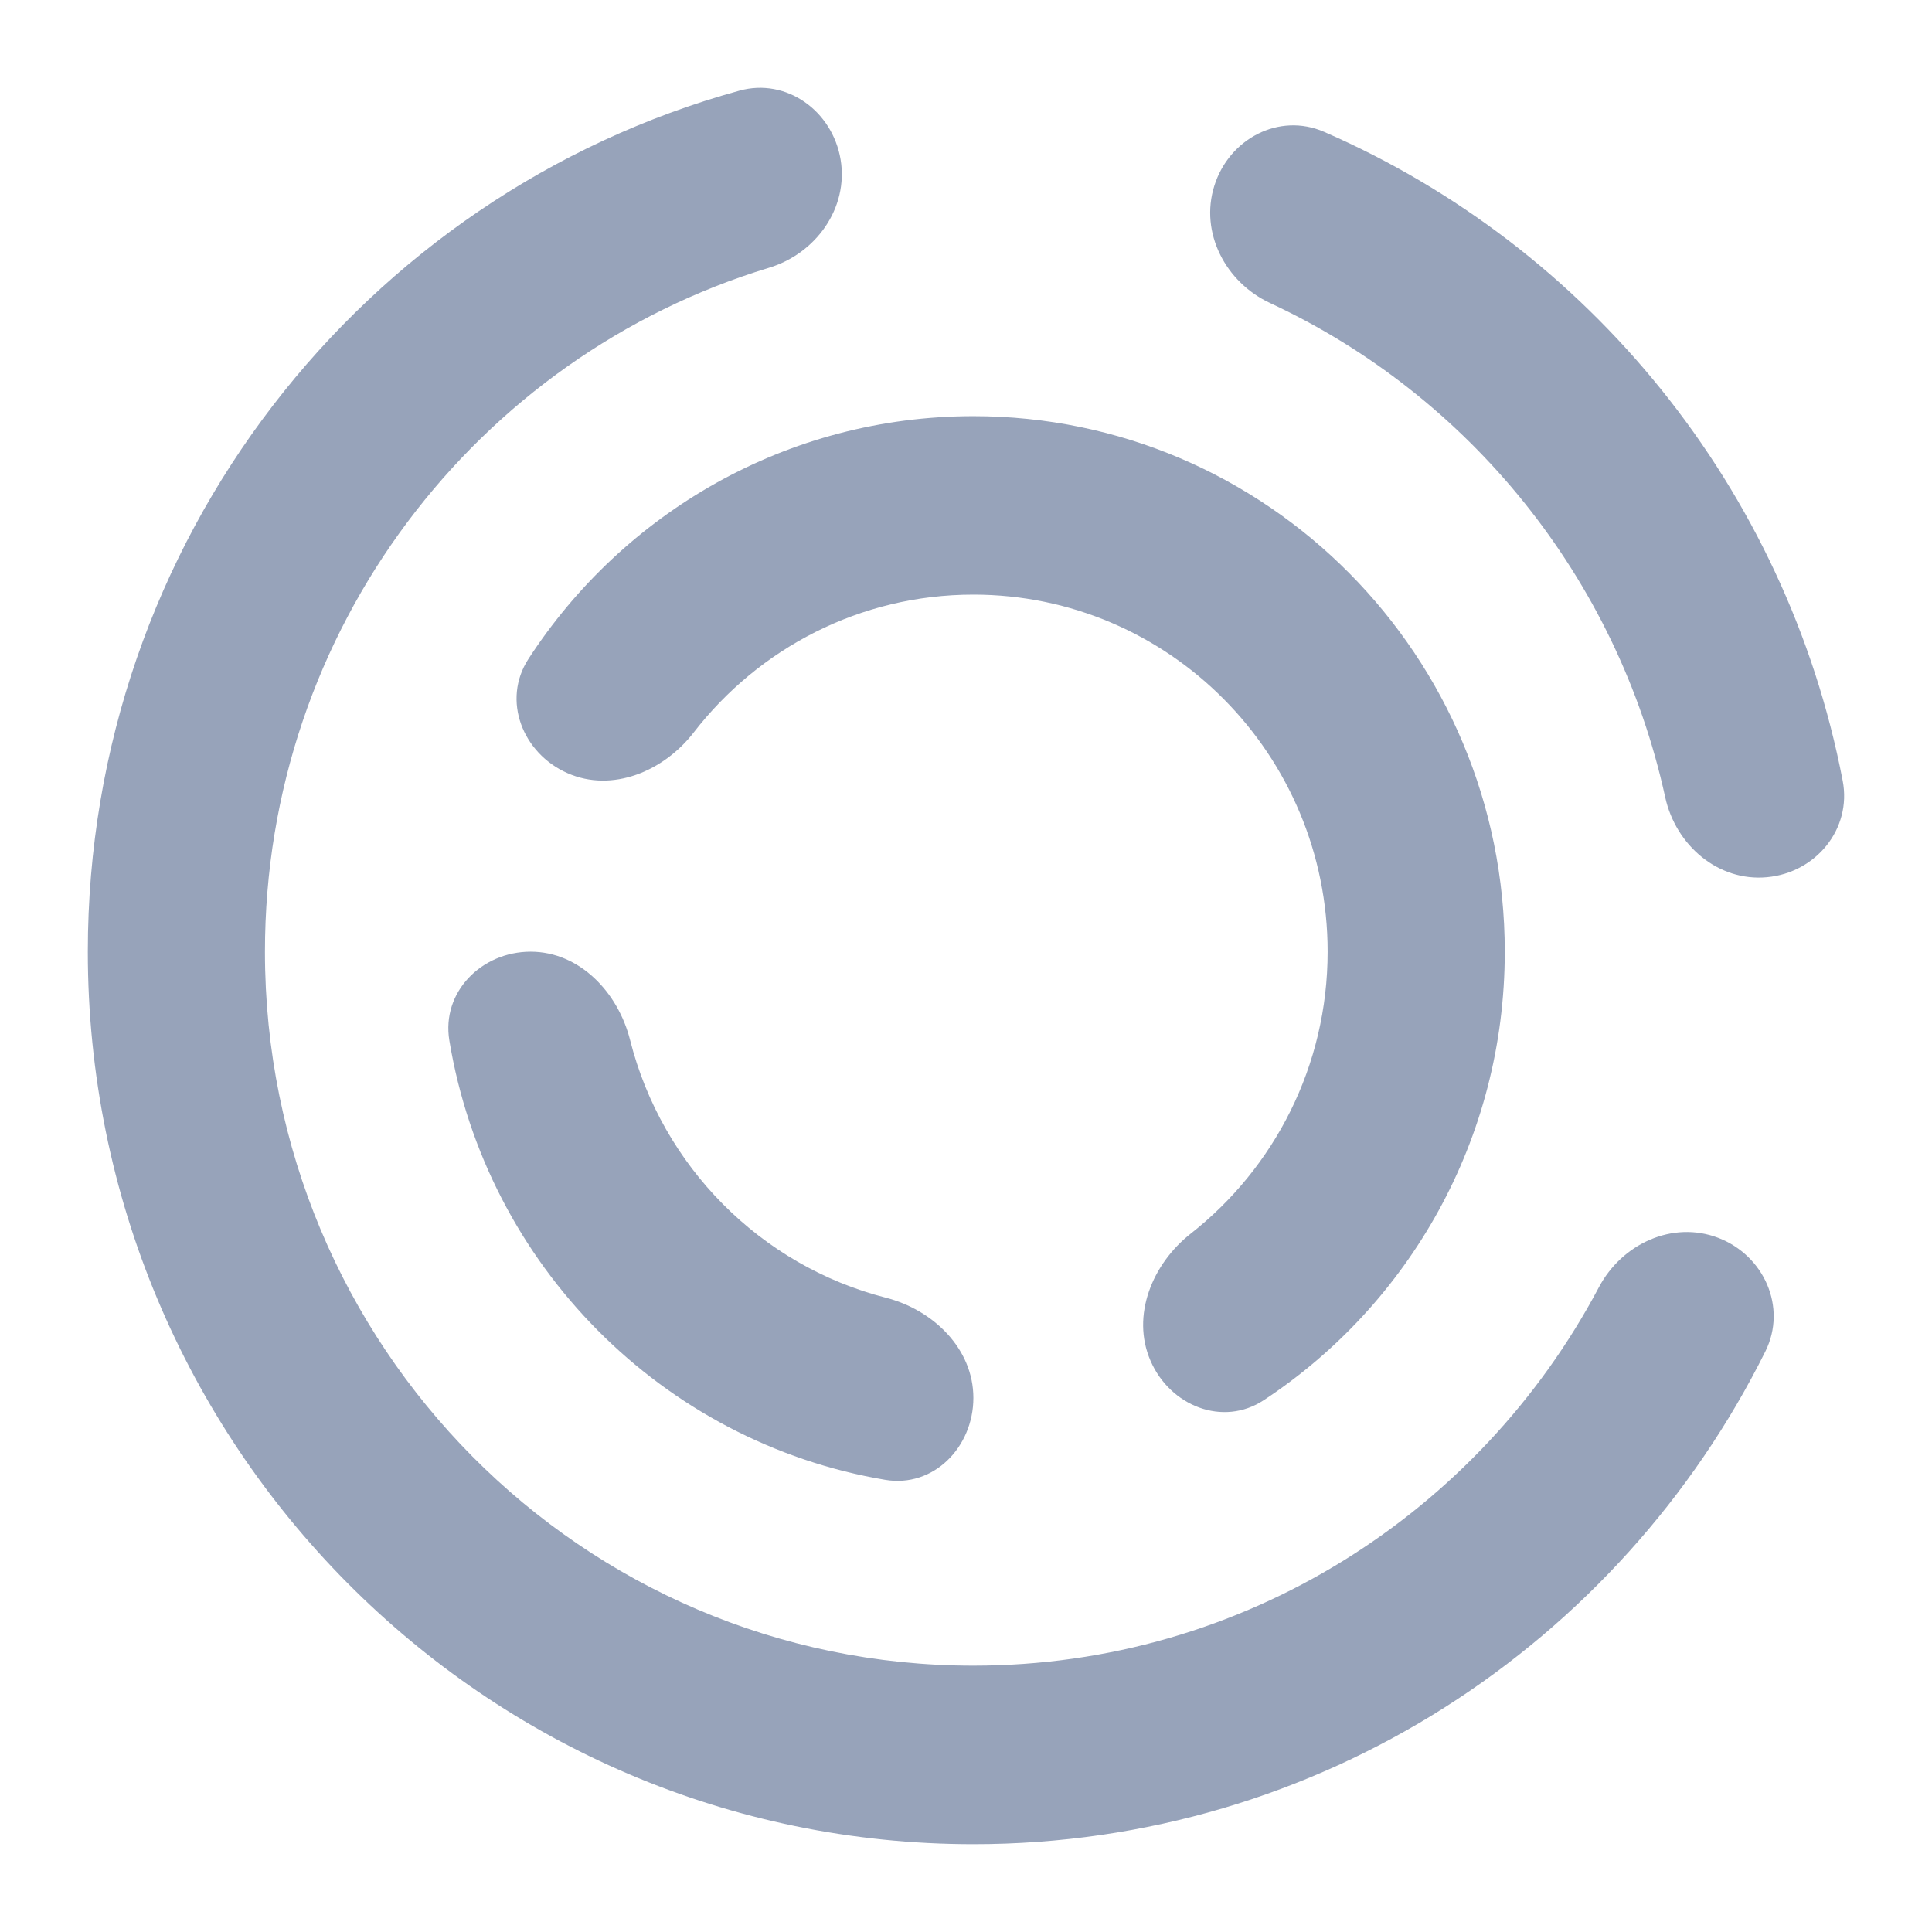 <svg width="22" height="22" viewBox="0 0 22 22" fill="none" xmlns="http://www.w3.org/2000/svg">
<path fill-rule="evenodd" clip-rule="evenodd" d="M9.572 1.816C9.664 2.37 9.29 2.888 8.757 3.049C5.436 4.056 3.017 7.162 3.017 10.837C3.017 15.327 6.629 18.967 11.084 18.967C14.168 18.967 16.849 17.223 18.207 14.658C18.469 14.163 19.046 13.896 19.567 14.096C20.087 14.296 20.352 14.886 20.103 15.388C18.447 18.715 15.031 21 11.084 21C5.515 21 1 16.45 1 10.837C1 6.153 4.143 2.21 8.42 1.032C8.957 0.884 9.479 1.263 9.572 1.816ZM20.121 9.989C19.567 10.041 19.082 9.627 18.962 9.078C18.415 6.575 16.721 4.502 14.463 3.451C13.957 3.216 13.659 2.65 13.828 2.115C13.996 1.58 14.565 1.279 15.077 1.501C18.089 2.812 20.342 5.56 20.983 8.89C21.089 9.441 20.676 9.938 20.121 9.989Z" fill="#97A3BA"/>
<path fill-rule="evenodd" clip-rule="evenodd" d="M11.084 6.771C9.791 6.771 8.639 7.385 7.9 8.34C7.558 8.783 6.972 9.029 6.462 8.804C5.951 8.579 5.712 7.974 6.017 7.504C7.096 5.84 8.962 4.739 11.084 4.739C14.426 4.739 17.135 7.469 17.135 10.837C17.135 12.976 16.042 14.856 14.391 15.944C13.925 16.251 13.324 16.01 13.101 15.495C12.878 14.981 13.122 14.39 13.561 14.046C14.509 13.301 15.118 12.14 15.118 10.837C15.118 8.592 13.312 6.771 11.084 6.771ZM6.042 10.837C6.599 10.837 7.038 11.299 7.175 11.843C7.538 13.28 8.66 14.411 10.086 14.777C10.626 14.915 11.084 15.357 11.084 15.918C11.084 16.48 10.629 16.944 10.08 16.851C7.543 16.424 5.54 14.406 5.117 11.849C5.025 11.295 5.485 10.837 6.042 10.837Z" fill="#97A3BA"/>
</svg>
